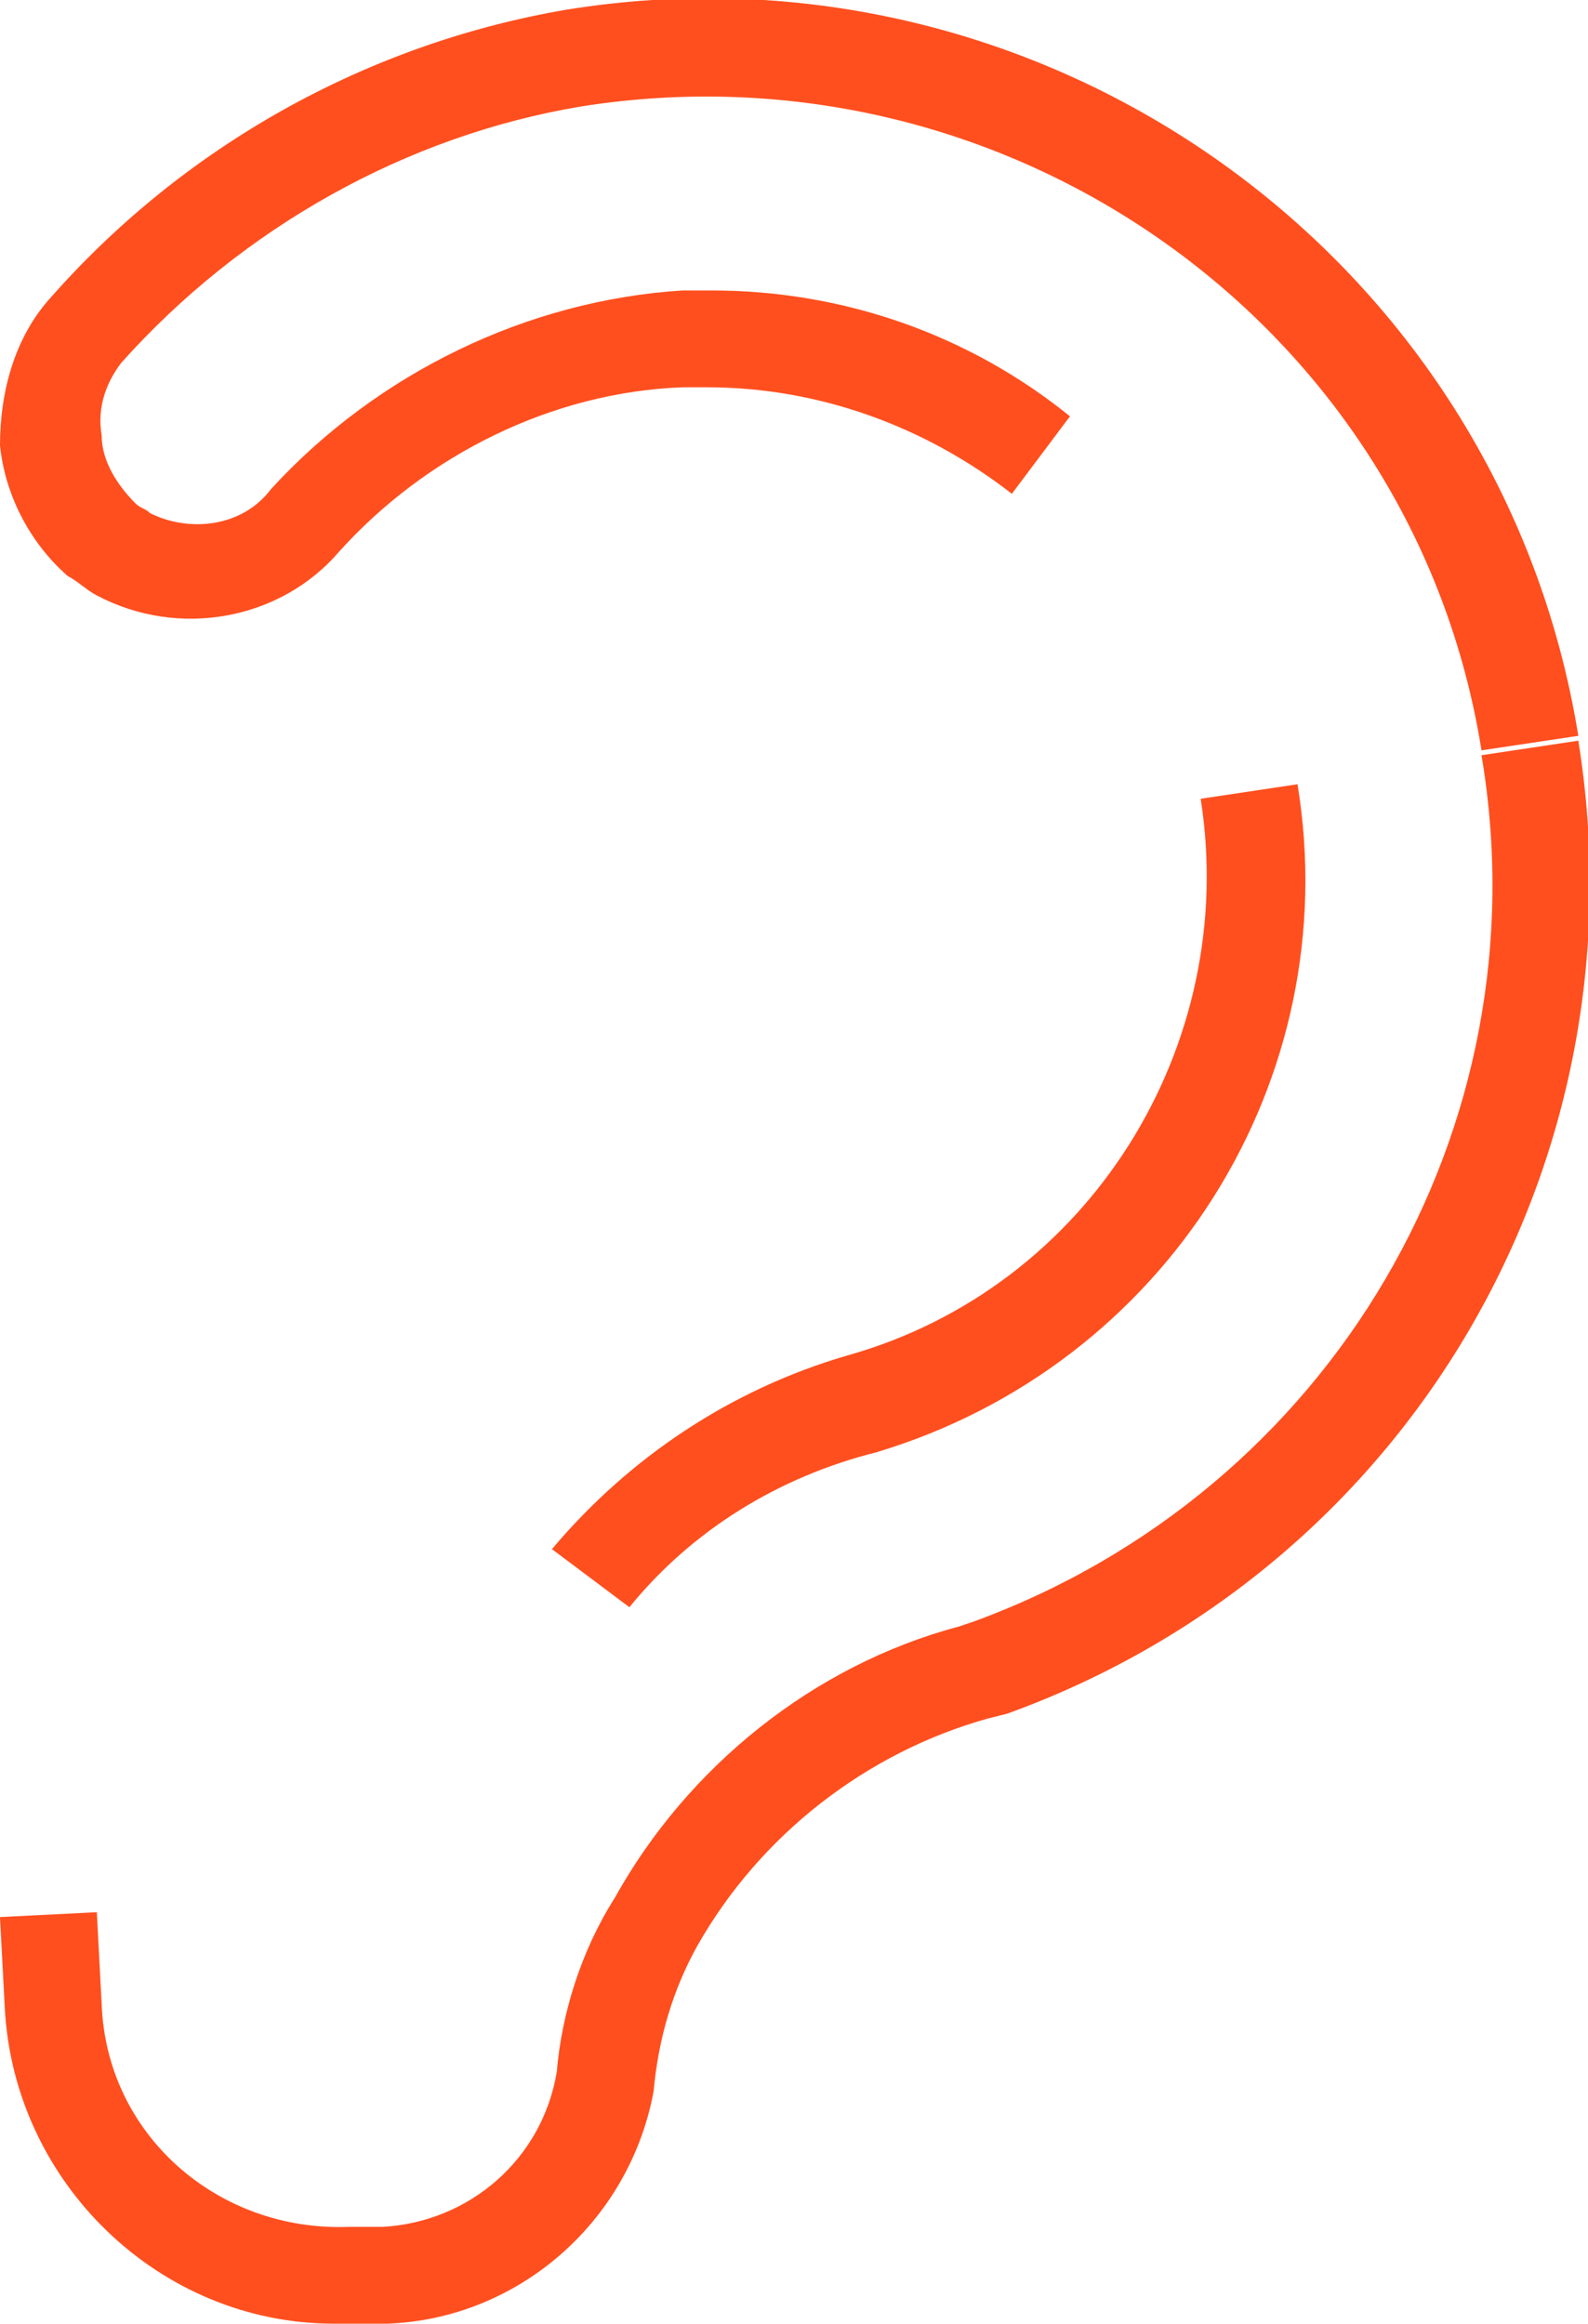 <?xml version="1.0" encoding="utf-8"?>
<!-- Generator: Adobe Illustrator 23.0.4, SVG Export Plug-In . SVG Version: 6.00 Build 0)  -->
<svg version="1.1" id="Layer_1" xmlns="http://www.w3.org/2000/svg" xmlns:xlink="http://www.w3.org/1999/xlink" x="0px" y="0px"
	 viewBox="0 0 32.8 48" style="enable-background:new 0 0 32.8 48;" xml:space="preserve">
<style type="text/css">
	.st0{fill:#FF4F1F;}
</style>
<title>ear</title>
<g>
	<g id="Ear">
		<g id="Ear_listen">
			<g>
				<path class="st0" d="M30.6,15.5C29.2,6.7,20.8,0.8,12,2.2C8.4,2.8,5,4.7,2.5,7.5C2.2,7.9,2,8.4,2.1,9c0,0.5,0.3,1,0.7,1.4
					c0.1,0.1,0.2,0.1,0.3,0.2C3.9,11,5,10.9,5.6,10.1c2.2-2.4,5.3-3.9,8.5-4.1h0.6c2.7,0,5.3,0.9,7.4,2.6l-1.2,1.6
					c-1.8-1.4-4-2.2-6.3-2.2h-0.5C11.4,8.1,8.8,9.4,7,11.4c-1.2,1.4-3.3,1.8-5,0.9c-0.2-0.1-0.4-0.3-0.6-0.4
					C0.6,11.2,0.1,10.2,0,9.2c0-1.1,0.3-2.2,1-3c2.8-3.2,6.6-5.3,10.7-6c9.9-1.6,19.3,5.1,20.9,15L30.6,15.5z"/>
			</g>
			<g>
				<path class="st0" d="M13,33.2L11.4,32c1.6-1.9,3.7-3.3,6.1-4c5-1.4,8.1-6.4,7.3-11.5l2-0.3c1,6.1-2.7,12-8.7,13.8
					C16.1,30.5,14.3,31.6,13,33.2z"/>
			</g>
			<g>
				<path class="st0" d="M6.9,48c-3.6,0-6.6-2.9-6.8-6.5L0,39.6l2-0.1l0.1,1.9c0.1,2.7,2.4,4.7,5.1,4.6h0.7c1.8-0.1,3.3-1.4,3.6-3.2
					c0.1-1.2,0.5-2.5,1.2-3.6c1.5-2.7,4.1-4.8,7.1-5.6l0.3-0.1c7.4-2.7,11.8-10.2,10.5-17.9l2-0.3C34,24,29.1,32.4,20.8,35.4
					l-0.4,0.1c-2.5,0.7-4.7,2.4-6,4.7c-0.5,0.9-0.8,1.9-0.9,3C13,45.9,10.7,47.9,8,48H7.3C7.1,48,7,48,6.9,48z"/>
			</g>
		</g>
	</g>
</g>
</svg>
